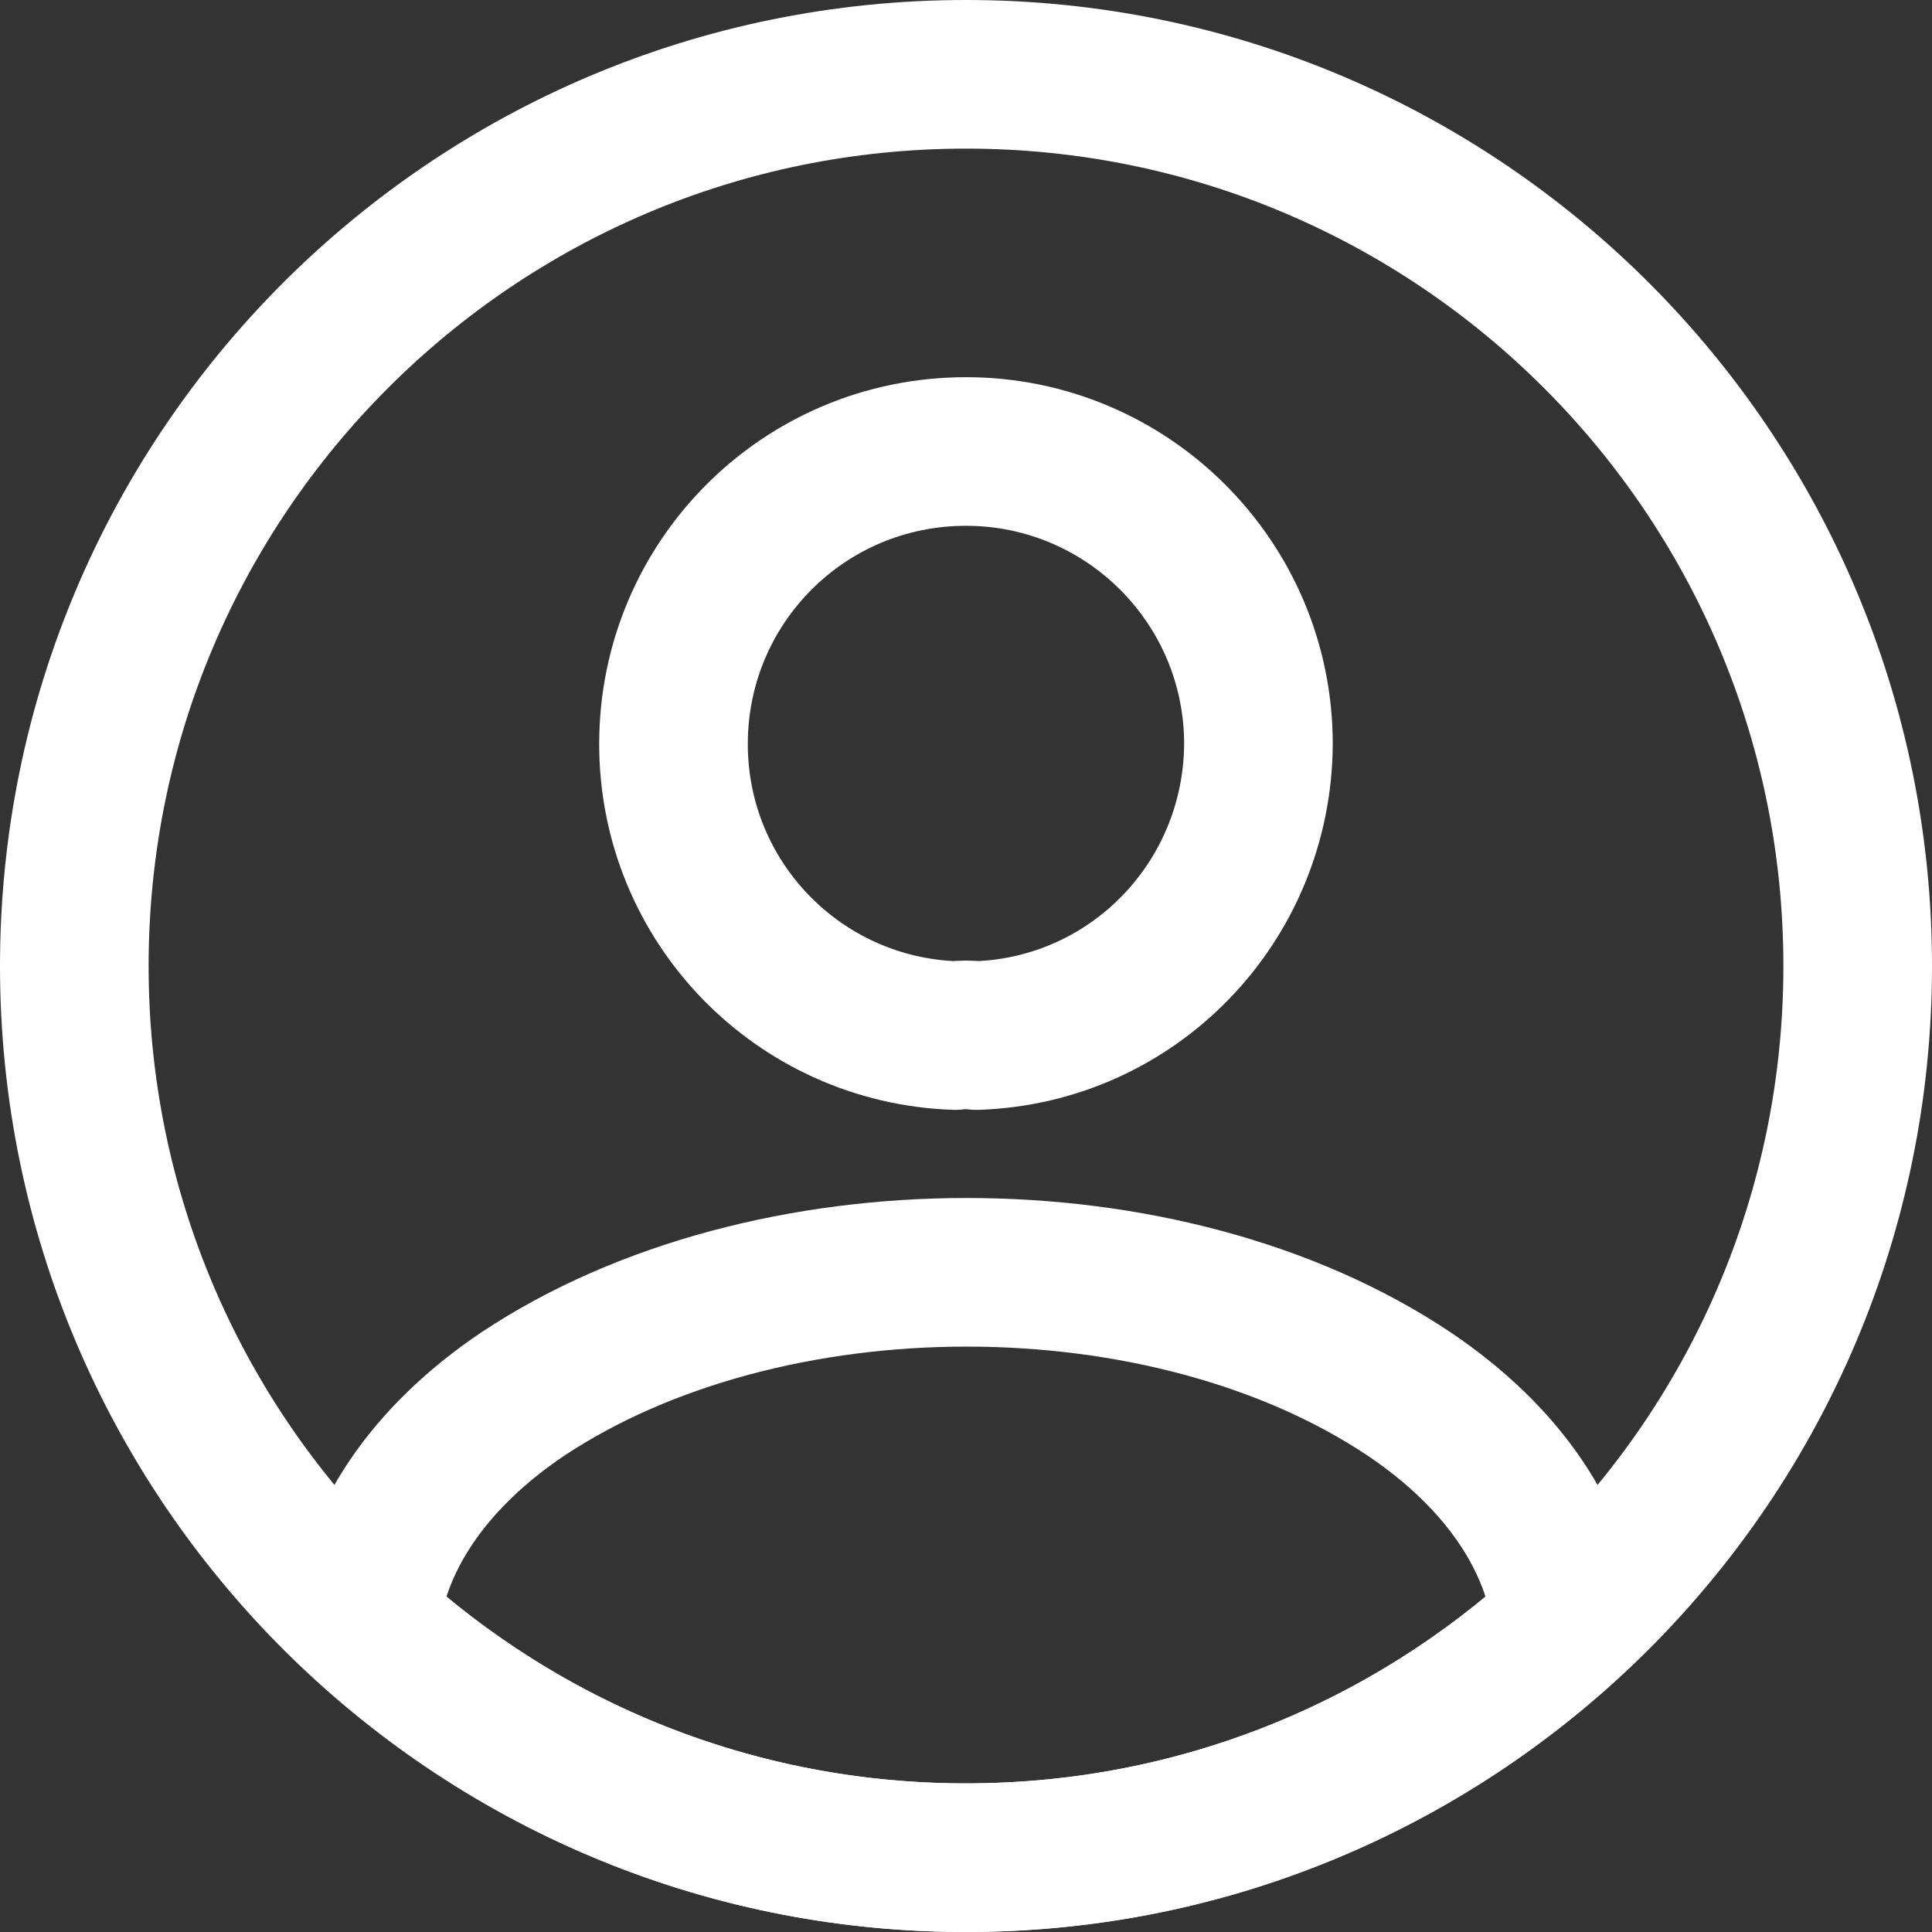 <svg width="130" height="130" viewBox="0 0 130 130" fill="none" xmlns="http://www.w3.org/2000/svg">
<rect x="0" y="0" width="130" height="130" fill="#333333" stroke="none"/>
<path d="M65.719 69.68C65.299 69.62 64.758 69.62 64.278 69.68C53.718 69.32 45.318 60.68 45.318 50.06C45.318 39.2 54.078 30.38 64.999 30.38C75.859 30.38 84.678 39.2 84.678 50.06C84.618 60.68 76.278 69.32 65.719 69.68Z" stroke="white" stroke-width="10" stroke-linecap="round" stroke-linejoin="round"/>
<path d="M105.439 109.28C94.758 119.06 80.599 125 64.999 125C49.399 125 35.239 119.06 24.559 109.28C25.159 103.64 28.759 98.12 35.179 93.8C51.619 82.88 78.499 82.88 94.819 93.8C101.239 98.12 104.839 103.64 105.439 109.28Z" stroke="white" stroke-width="10" stroke-linecap="round" stroke-linejoin="round"/>
<path d="M65 125C98.137 125 125 98.137 125 65C125 31.863 98.137 5 65 5C31.863 5 5 31.863 5 65C5 98.137 31.863 125 65 125Z" stroke="white" stroke-width="10" stroke-linecap="round" stroke-linejoin="round"/>
</svg>
